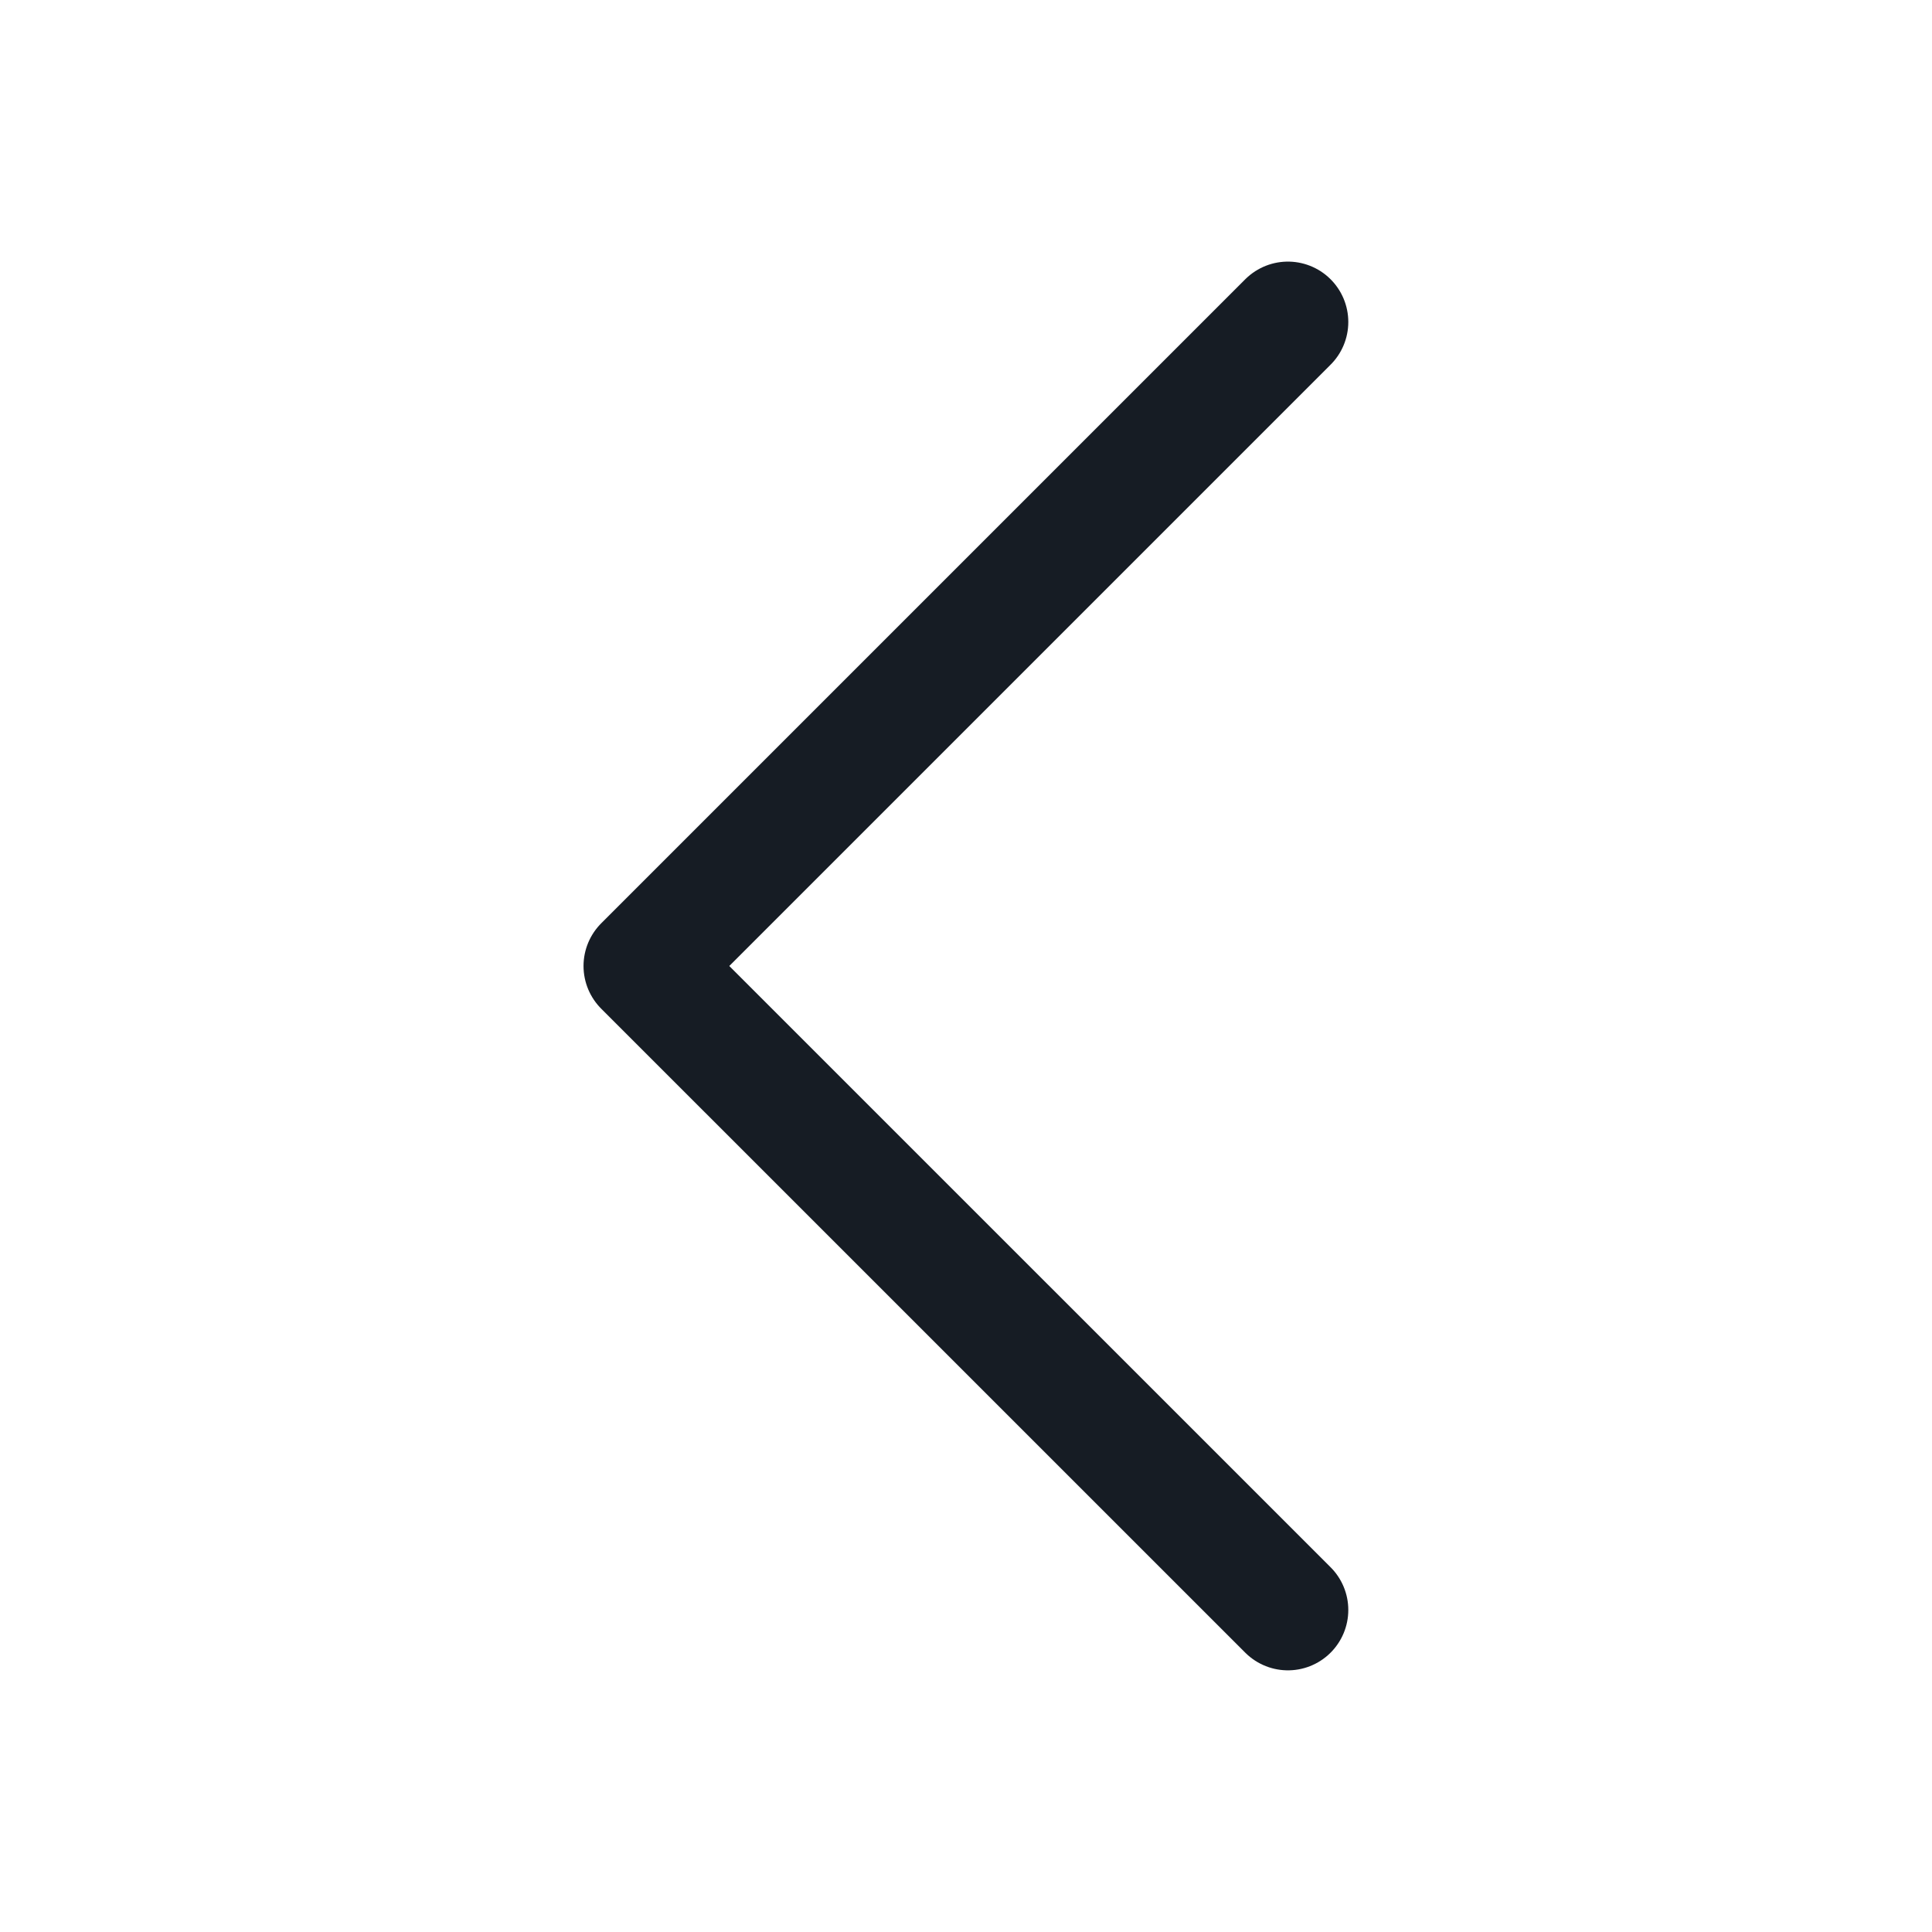 <svg width="32" height="32" viewBox="0 0 32 32" fill="none" xmlns="http://www.w3.org/2000/svg">
<path d="M21.332 26.666L10.665 16L21.332 5.333" stroke="#161C24" stroke-width="2" stroke-linecap="round" stroke-linejoin="round"/>
</svg>
